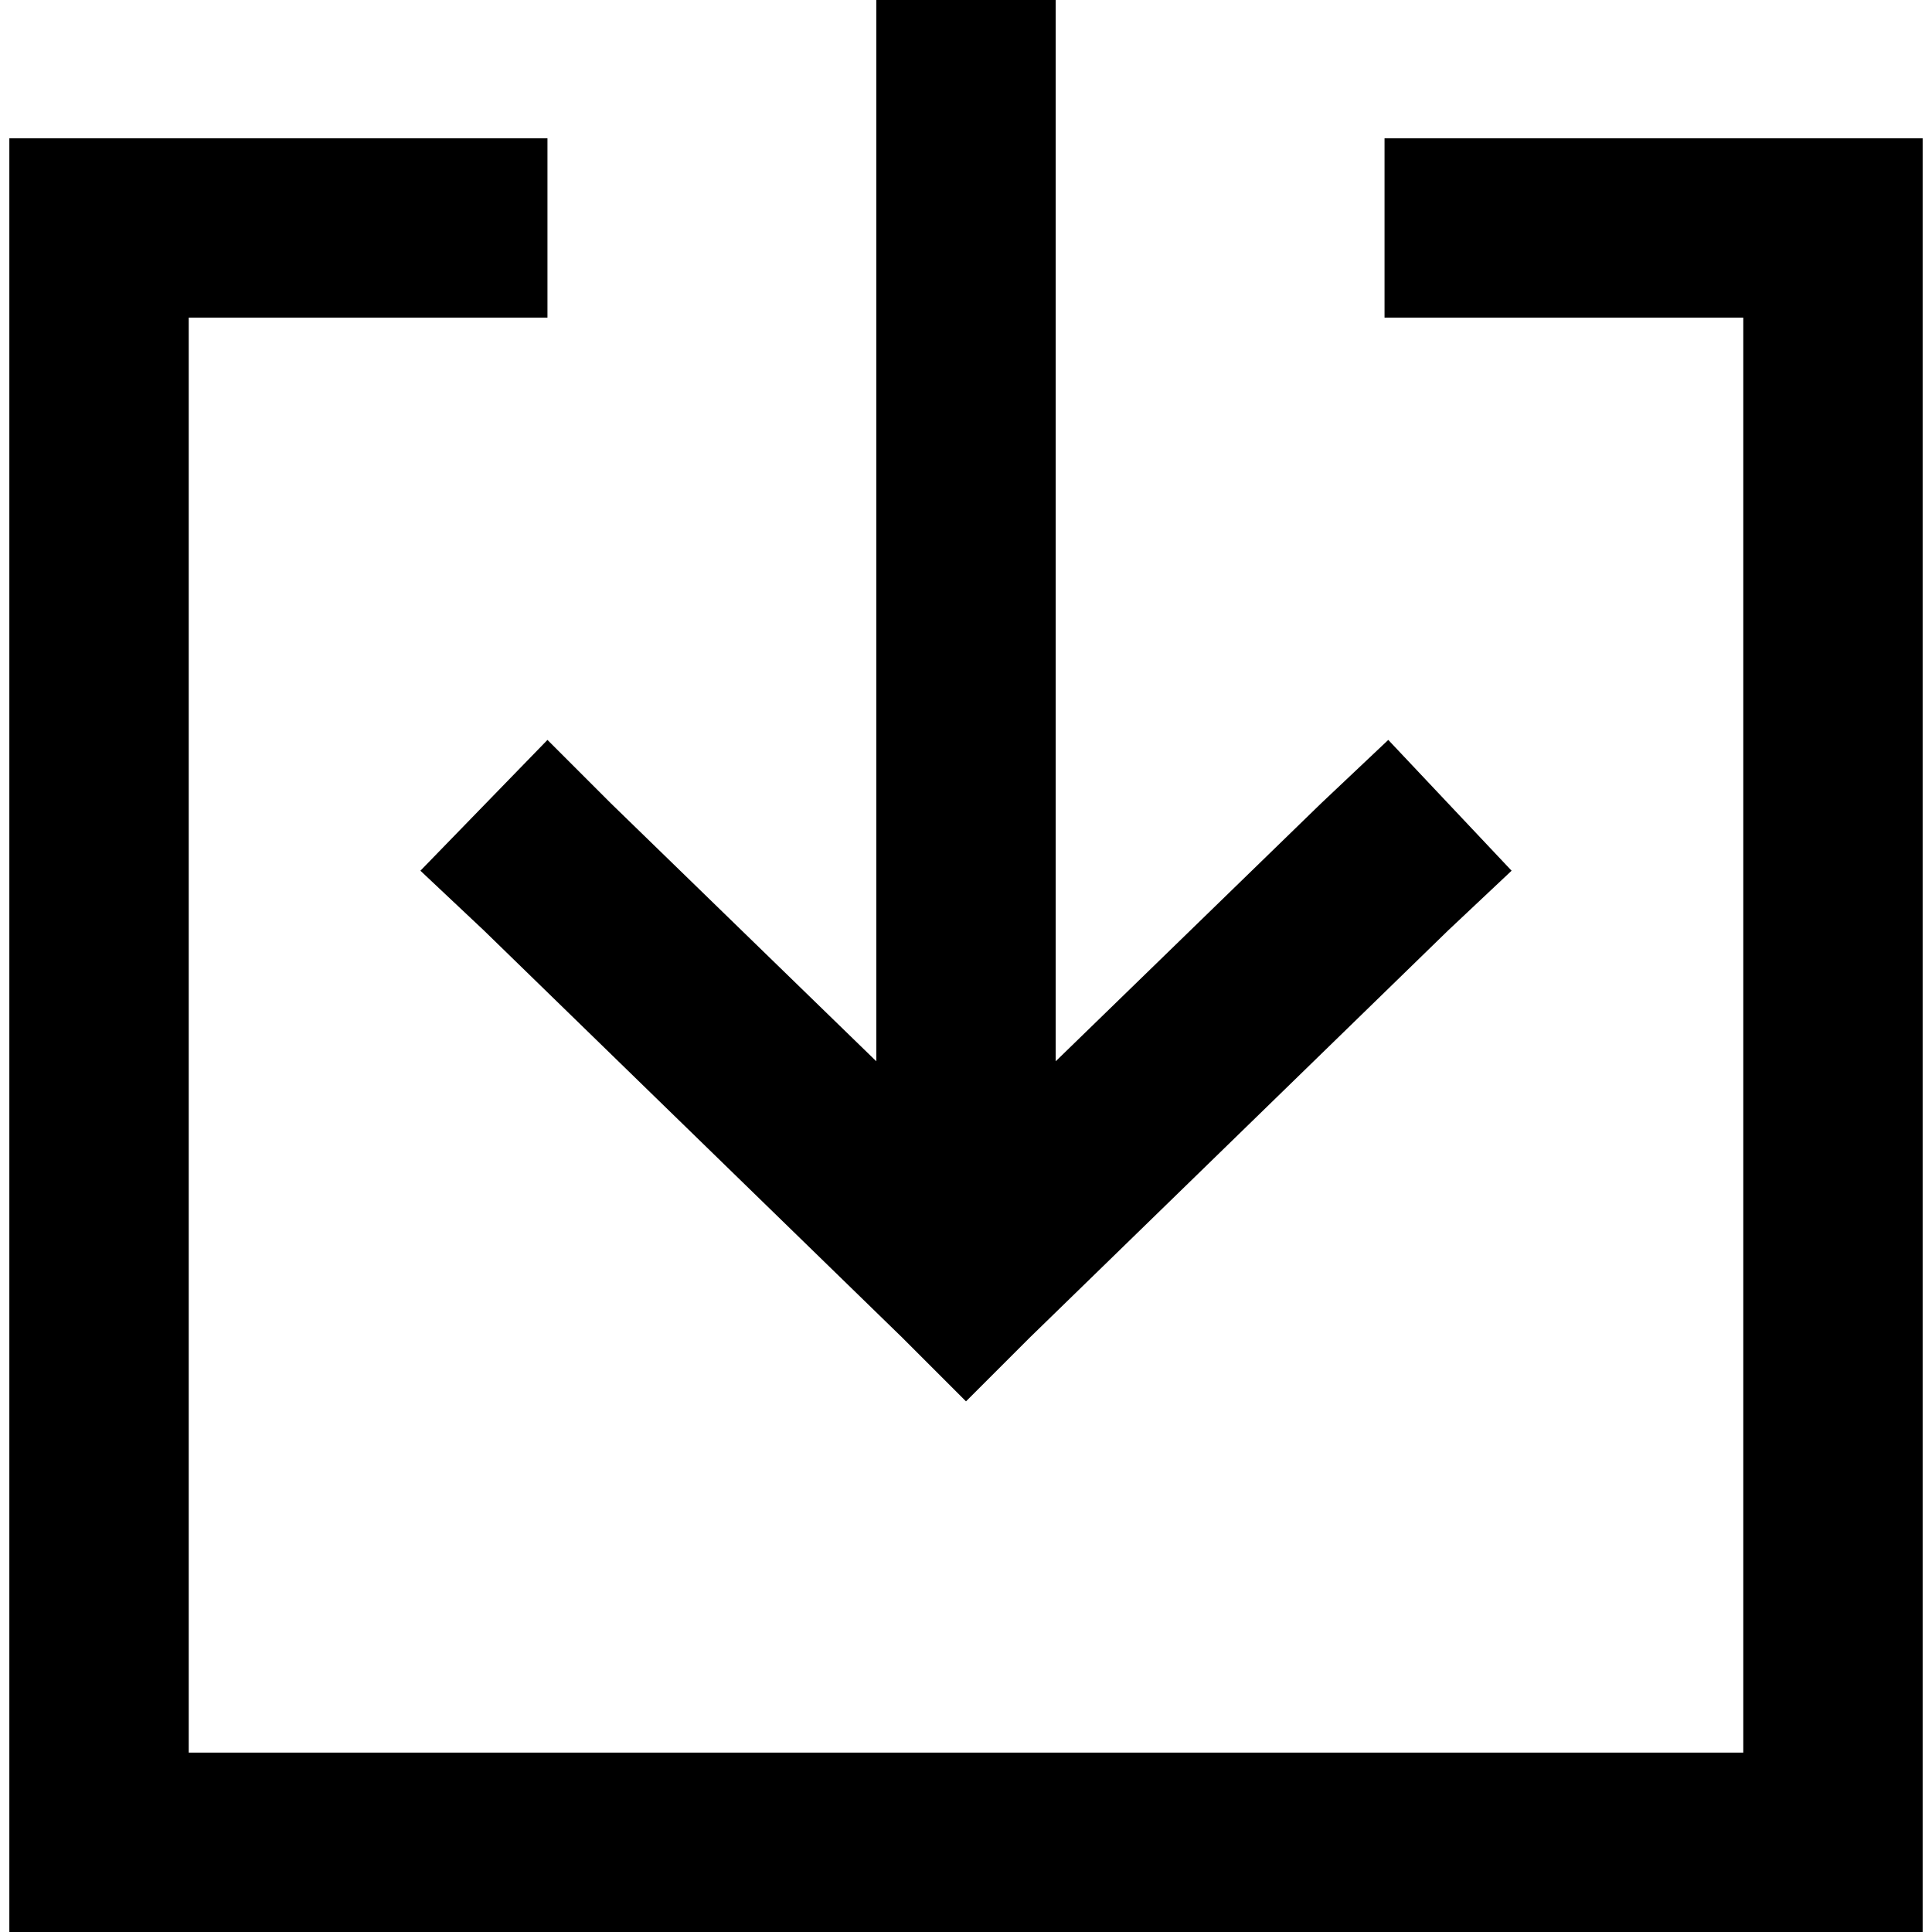 <svg xmlns="http://www.w3.org/2000/svg" viewBox="0 0 512 512">
  <path d="M 272.836 354.538 L 383.752 246.592 L 400.588 230.747 L 367.907 196.085 L 350.081 212.921 L 279.768 281.253 L 279.768 23.768 L 279.768 0 L 232.232 0 L 232.232 23.768 L 232.232 281.253 L 161.919 212.921 L 145.083 196.085 L 111.412 230.747 L 128.248 246.592 L 239.164 354.538 L 256 371.373 L 272.836 354.538 L 272.836 354.538 Z M 26.244 36.642 L 2.476 36.642 L 2.476 60.41 L 2.476 488.232 L 2.476 512 L 26.244 512 L 485.756 512 L 509.524 512 L 509.524 488.232 L 509.524 60.41 L 509.524 36.642 L 485.756 36.642 L 390.685 36.642 L 366.917 36.642 L 366.917 84.178 L 390.685 84.178 L 461.988 84.178 L 461.988 464.464 L 50.012 464.464 L 50.012 84.178 L 121.315 84.178 L 145.083 84.178 L 145.083 36.642 L 121.315 36.642 L 26.244 36.642 L 26.244 36.642 Z" />
</svg>